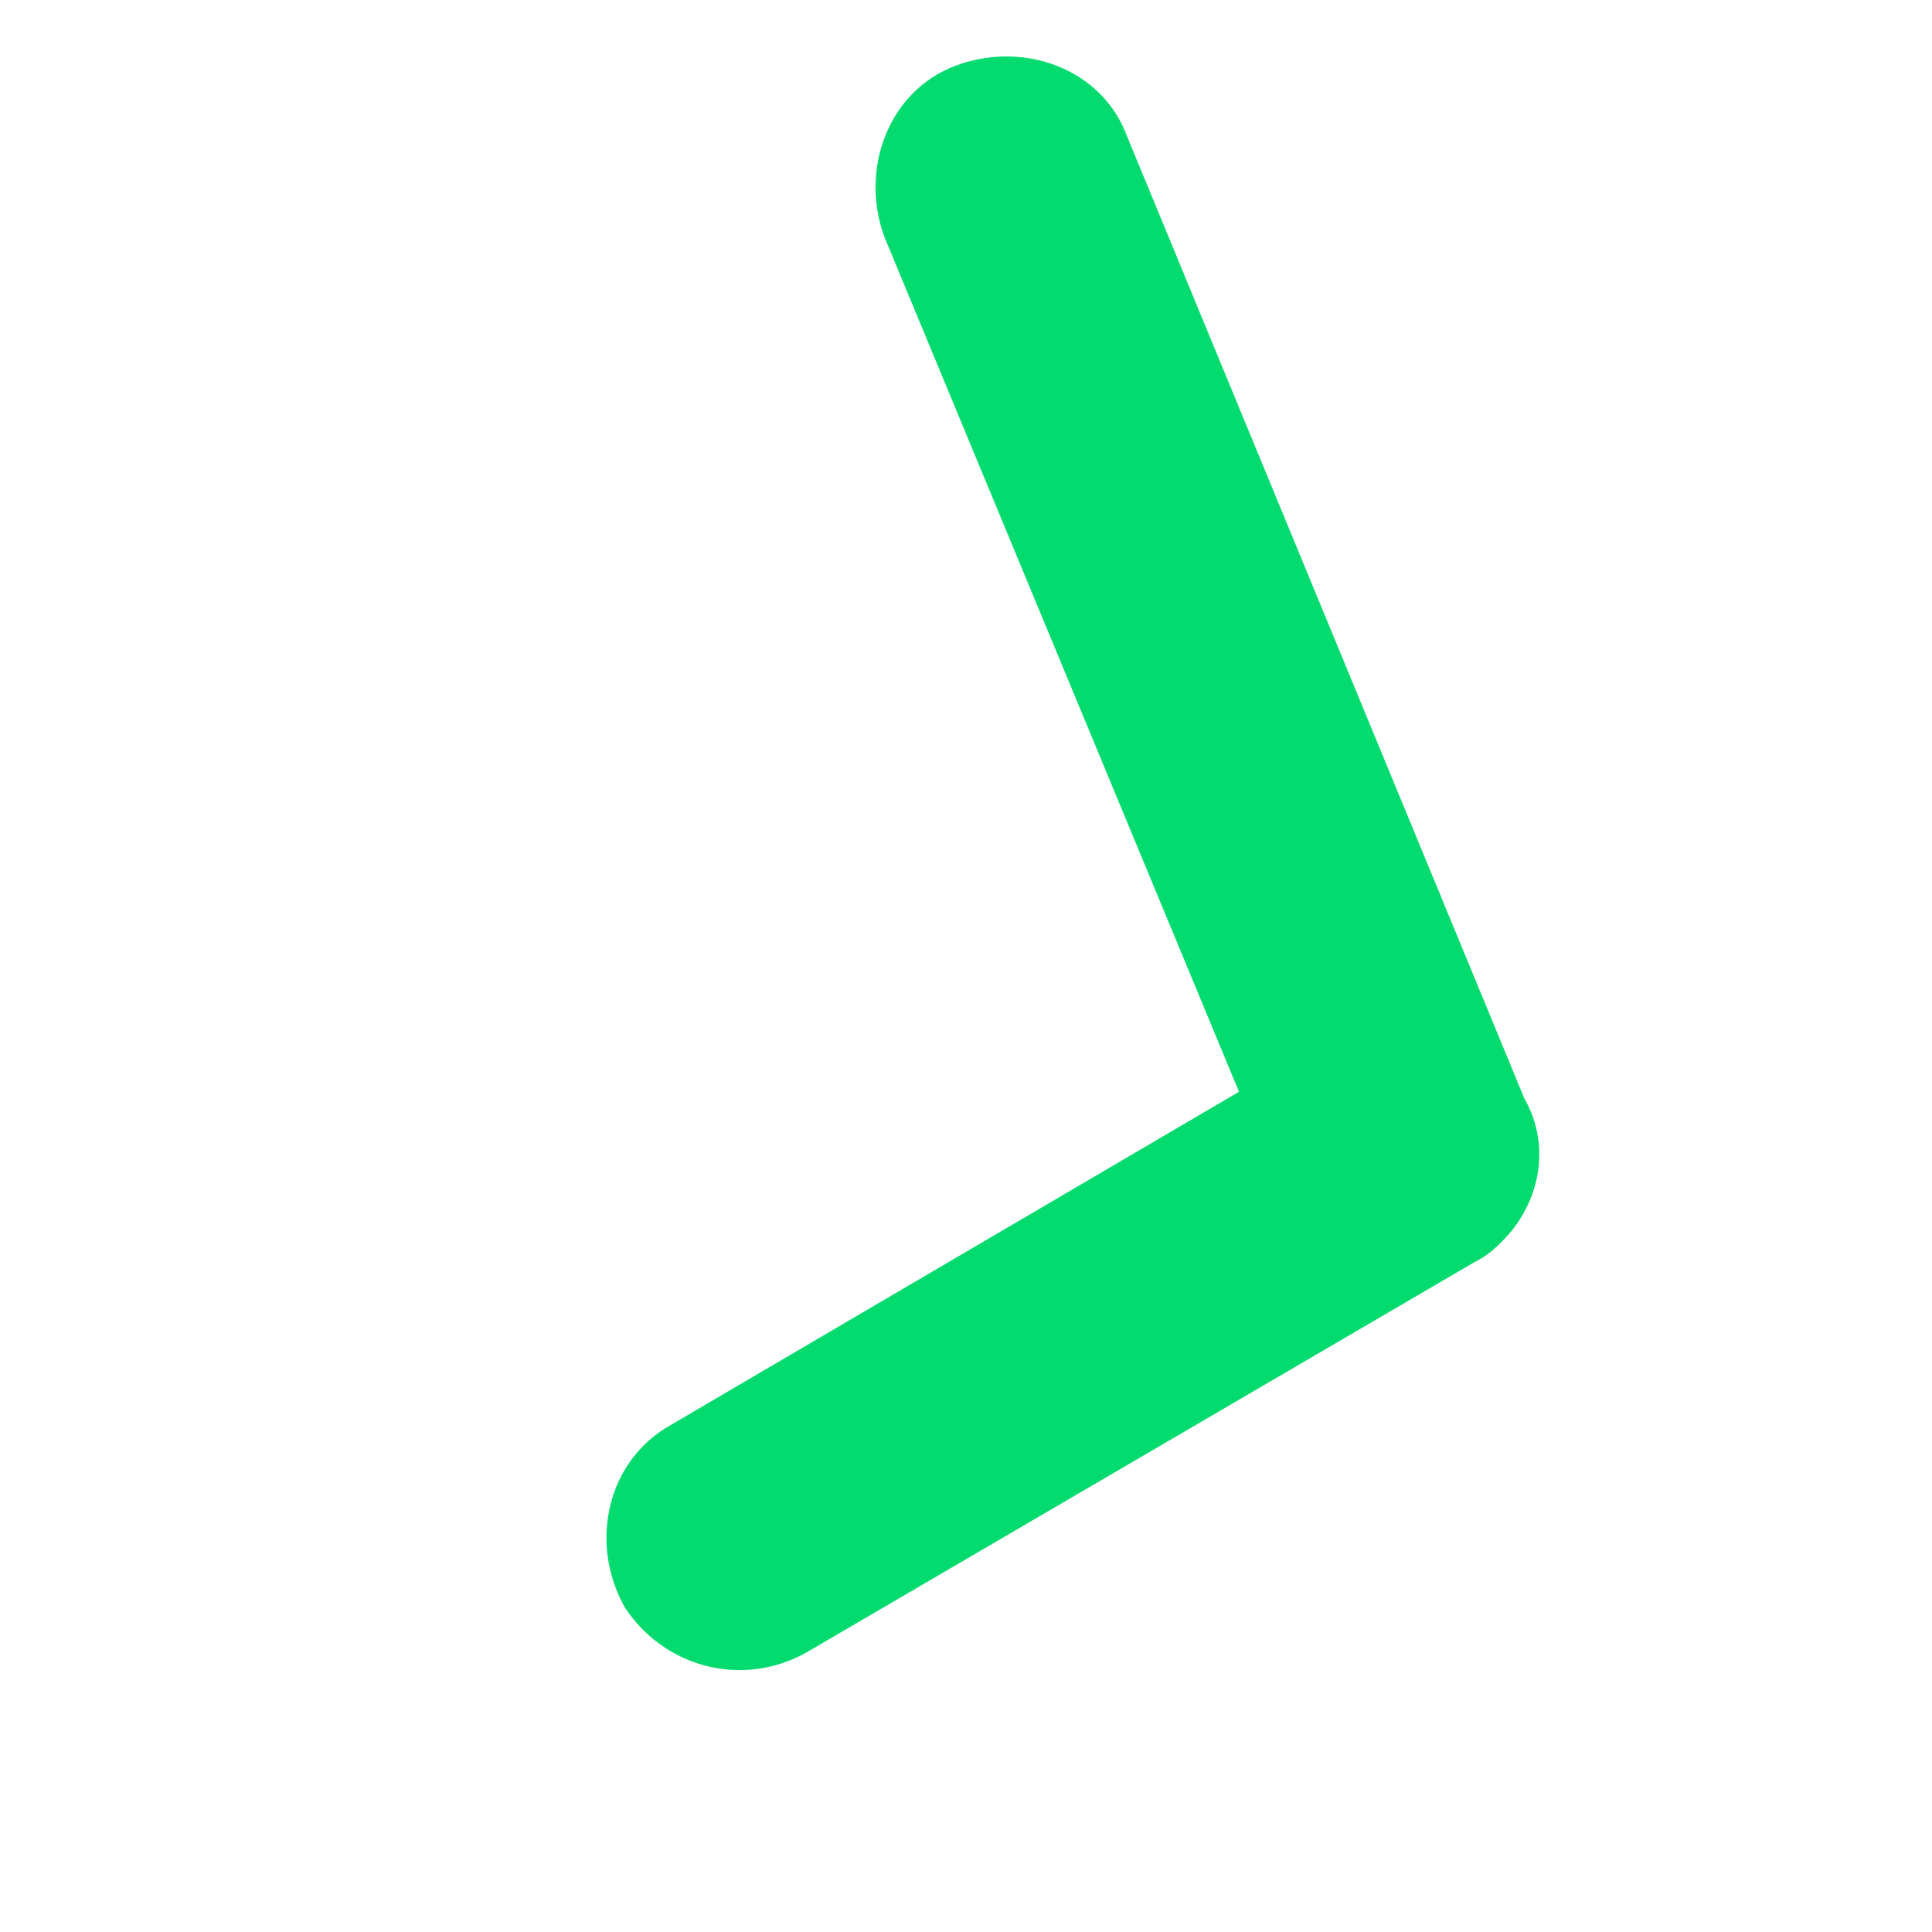 <svg width="20" height="20" viewBox="0 0 20 20" fill="none" xmlns="http://www.w3.org/2000/svg">
<path d="M15.554 12.846C15.48 12.92 15.406 12.994 15.258 13.069L8.345 17.108C7.68 17.479 6.868 17.259 6.464 16.633C6.096 15.969 6.282 15.119 6.948 14.749L12.826 11.302L9.155 2.452C8.898 1.751 9.196 0.938 9.898 0.678C10.6 0.418 11.411 0.712 11.668 1.413L15.779 11.369C16.073 11.885 15.924 12.476 15.554 12.846Z" fill="#03DB6F"/>
</svg>
